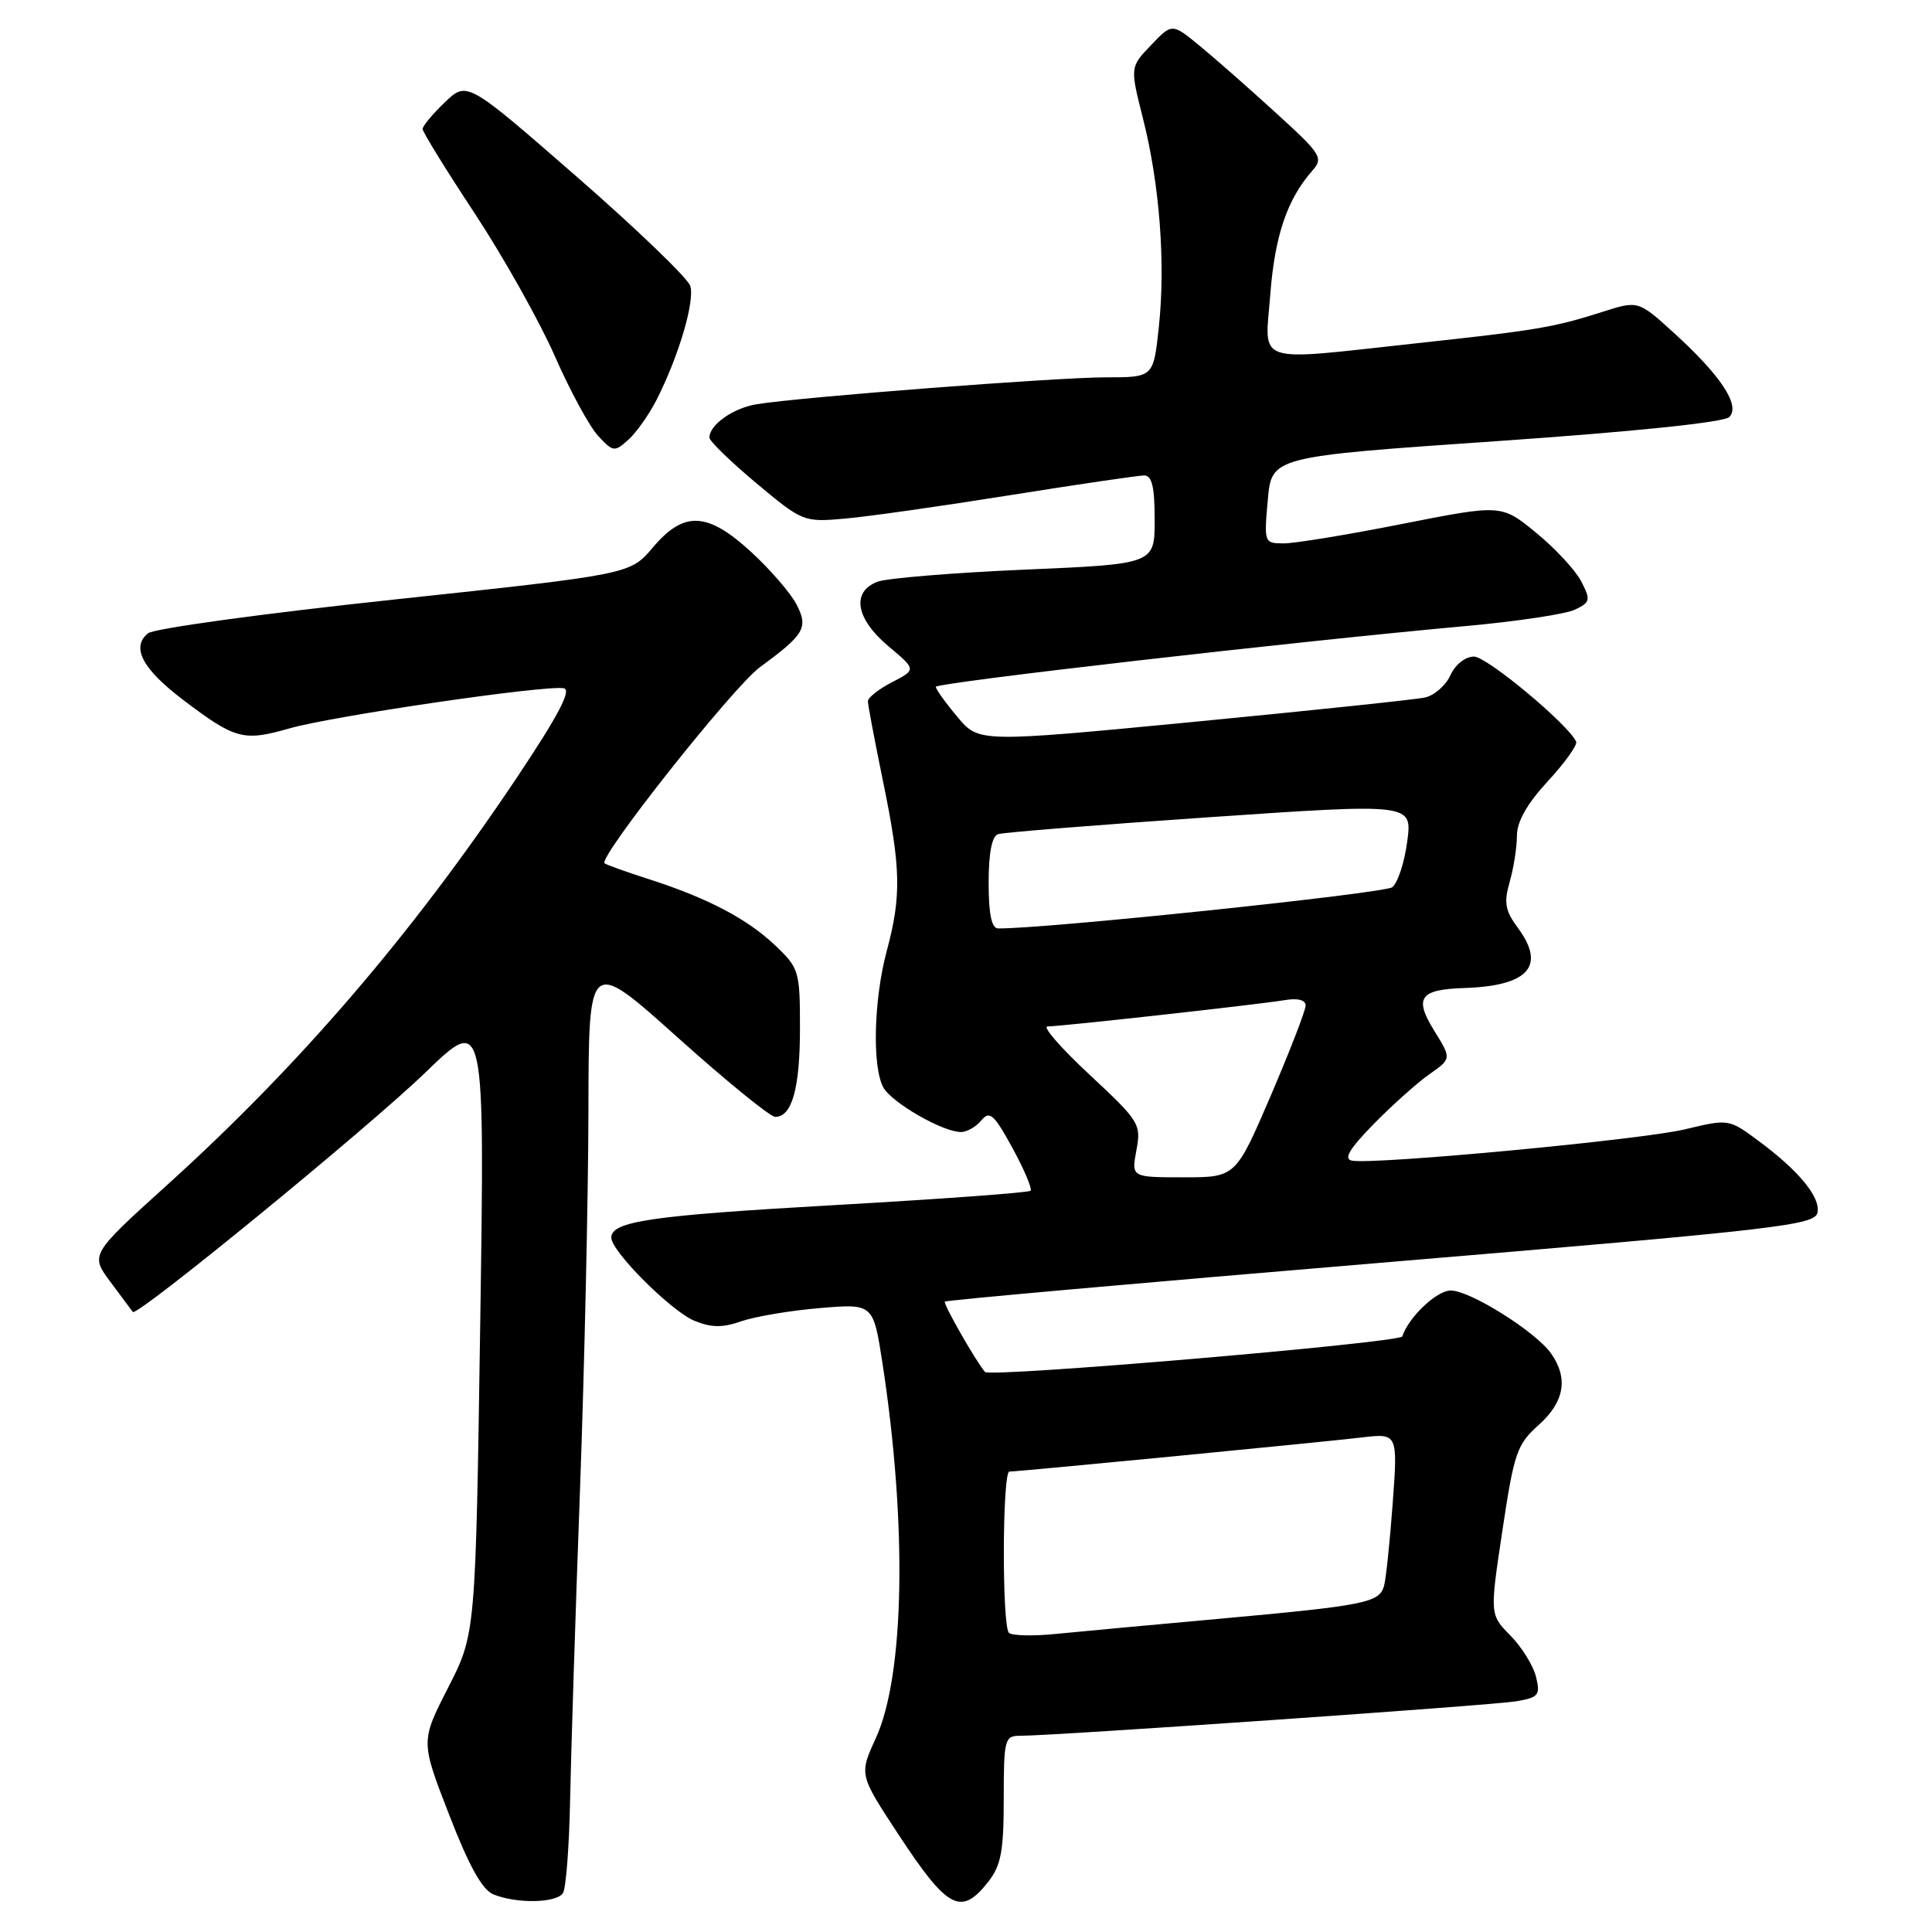 <?xml version="1.0" encoding="UTF-8" standalone="no"?>
<!DOCTYPE svg PUBLIC "-//W3C//DTD SVG 1.1//EN" "http://www.w3.org/Graphics/SVG/1.1/DTD/svg11.dtd" >
<svg xmlns="http://www.w3.org/2000/svg" xmlns:xlink="http://www.w3.org/1999/xlink" version="1.1" viewBox="0 0 256 256">
 <g >
 <path fill="currentColor"
d=" M 74.60 250.83 C 75.00 250.19 75.42 244.68 75.54 238.58 C 75.66 232.49 76.24 214.00 76.85 197.50 C 77.45 181.00 77.95 158.36 77.97 147.20 C 78.00 126.90 78.00 126.90 89.75 137.43 C 96.21 143.23 102.05 147.98 102.71 147.99 C 104.94 148.01 106.00 144.22 106.00 136.26 C 106.00 128.68 105.88 128.28 102.75 125.30 C 99.01 121.75 93.82 119.02 86.00 116.50 C 82.97 115.53 80.32 114.58 80.11 114.39 C 79.23 113.63 97.17 90.98 100.70 88.40 C 106.62 84.06 107.14 83.17 105.53 80.07 C 104.77 78.60 102.10 75.51 99.60 73.20 C 93.75 67.81 90.64 67.65 86.50 72.55 C 83.50 76.10 83.50 76.10 52.24 79.44 C 35.05 81.27 20.36 83.28 19.60 83.92 C 17.34 85.79 18.88 88.67 24.36 92.81 C 31.17 97.97 32.28 98.26 38.34 96.52 C 44.09 94.87 72.40 90.73 74.71 91.20 C 75.77 91.41 73.98 94.81 68.51 103.00 C 54.66 123.71 39.74 141.10 22.22 156.95 C 11.95 166.24 11.95 166.24 14.64 169.87 C 16.13 171.87 17.46 173.65 17.60 173.84 C 18.12 174.54 48.79 149.44 56.37 142.11 C 64.24 134.50 64.24 134.50 63.63 175.50 C 63.02 216.50 63.02 216.50 59.38 223.62 C 55.74 230.74 55.74 230.74 59.51 240.45 C 62.14 247.26 63.90 250.42 65.39 251.02 C 68.50 252.28 73.78 252.17 74.60 250.83 Z  M 130.93 249.37 C 132.65 247.18 133.00 245.31 133.00 238.37 C 133.00 230.46 133.12 230.00 135.16 230.00 C 139.70 230.00 197.66 225.97 200.84 225.44 C 203.88 224.93 204.13 224.63 203.53 222.19 C 203.17 220.71 201.65 218.25 200.14 216.72 C 197.40 213.94 197.40 213.94 199.08 202.78 C 200.62 192.51 201.00 191.39 203.88 188.82 C 207.29 185.77 207.84 182.64 205.53 179.35 C 203.52 176.47 194.80 171.00 192.24 171.00 C 190.37 171.00 186.67 174.50 185.81 177.08 C 185.53 177.92 131.14 182.56 130.51 181.79 C 129.18 180.17 124.94 172.73 125.20 172.47 C 125.38 172.28 151.40 169.96 183.01 167.32 C 235.88 162.89 240.50 162.35 240.83 160.66 C 241.23 158.58 238.27 155.03 232.77 150.99 C 229.09 148.28 228.98 148.27 223.27 149.64 C 217.50 151.03 182.08 154.35 179.13 153.79 C 178.00 153.57 178.81 152.22 182.03 148.93 C 184.49 146.43 187.81 143.45 189.42 142.33 C 192.34 140.28 192.34 140.28 190.02 136.54 C 187.35 132.21 188.13 131.11 194.00 130.92 C 202.53 130.64 204.87 128.03 201.14 122.97 C 199.44 120.67 199.25 119.62 200.04 116.85 C 200.57 115.02 201.00 112.26 201.00 110.73 C 201.00 108.87 202.35 106.49 205.10 103.51 C 207.35 101.07 209.03 98.72 208.85 98.28 C 207.86 96.03 197.03 87.00 195.31 87.00 C 194.16 87.00 192.84 88.05 192.19 89.47 C 191.57 90.83 190.04 92.17 188.78 92.43 C 187.53 92.70 173.72 94.15 158.10 95.66 C 129.69 98.39 129.69 98.39 126.85 94.98 C 125.28 93.11 124.00 91.32 124.00 91.01 C 124.00 90.46 171.28 85.03 194.50 82.93 C 201.10 82.33 207.49 81.36 208.70 80.78 C 210.73 79.80 210.79 79.50 209.52 77.03 C 208.75 75.55 206.06 72.65 203.54 70.59 C 198.95 66.83 198.95 66.83 185.87 69.41 C 178.67 70.84 171.58 72.00 170.13 72.00 C 167.51 72.00 167.48 71.93 167.99 66.25 C 168.50 60.51 168.50 60.51 198.25 58.46 C 216.51 57.20 228.44 55.96 229.14 55.26 C 230.65 53.75 228.03 49.77 221.79 44.10 C 217.07 39.81 217.07 39.81 212.29 41.34 C 205.83 43.39 203.71 43.75 187.65 45.49 C 165.89 47.86 167.59 48.43 168.32 39.01 C 168.92 31.24 170.55 26.43 173.86 22.65 C 175.40 20.91 175.12 20.47 168.99 14.89 C 165.42 11.63 160.88 7.64 158.90 6.02 C 155.30 3.07 155.30 3.07 152.52 5.98 C 149.73 8.89 149.73 8.89 151.45 15.70 C 153.66 24.42 154.46 34.92 153.55 43.35 C 152.84 50.00 152.84 50.00 146.51 50.00 C 140.05 50.00 106.09 52.61 100.28 53.56 C 97.15 54.06 94.00 56.29 94.00 57.98 C 94.00 58.45 96.80 61.16 100.21 64.02 C 106.35 69.15 106.49 69.20 111.96 68.72 C 115.01 68.45 124.86 67.05 133.86 65.61 C 142.85 64.18 150.84 63.00 151.61 63.00 C 152.64 63.00 153.00 64.52 153.00 68.87 C 153.00 74.74 153.00 74.74 135.78 75.48 C 126.31 75.89 117.53 76.61 116.28 77.08 C 112.78 78.41 113.38 81.98 117.71 85.62 C 121.42 88.73 121.42 88.73 118.21 90.39 C 116.44 91.30 115.00 92.44 115.00 92.92 C 115.00 93.39 115.90 98.15 117.00 103.50 C 119.38 115.06 119.46 118.70 117.50 126.00 C 115.78 132.41 115.55 141.29 117.03 144.06 C 118.12 146.09 124.91 150.00 127.34 150.00 C 128.12 150.00 129.33 149.31 130.03 148.46 C 131.14 147.13 131.70 147.63 134.16 152.12 C 135.72 154.99 136.80 157.53 136.55 157.78 C 136.30 158.03 124.72 158.88 110.80 159.67 C 86.25 161.06 81.00 161.82 81.00 164.00 C 81.00 165.81 88.92 173.72 91.99 175.00 C 94.24 175.93 95.72 175.95 98.21 175.08 C 100.02 174.45 104.69 173.66 108.60 173.33 C 115.71 172.73 115.71 172.73 116.93 180.62 C 120.22 202.02 119.87 221.99 116.05 230.32 C 113.84 235.14 113.84 235.14 119.01 243.02 C 125.56 252.99 127.33 253.94 130.93 249.37 Z  M 86.99 53.00 C 89.93 47.22 92.10 39.88 91.46 37.88 C 91.13 36.85 84.34 30.32 76.37 23.37 C 61.88 10.74 61.88 10.74 58.94 13.56 C 57.32 15.11 56.00 16.70 56.00 17.09 C 56.00 17.49 59.11 22.53 62.92 28.30 C 66.72 34.08 71.48 42.56 73.50 47.15 C 75.51 51.74 78.10 56.51 79.25 57.75 C 81.25 59.90 81.43 59.92 83.28 58.25 C 84.34 57.29 86.01 54.92 86.99 53.00 Z  M 133.69 216.36 C 132.75 215.42 132.81 195.00 133.75 194.99 C 135.01 194.99 175.18 191.09 180.36 190.48 C 185.22 189.90 185.22 189.90 184.54 199.20 C 184.16 204.32 183.65 209.24 183.39 210.15 C 182.77 212.36 180.91 212.74 161.86 214.47 C 152.86 215.28 143.00 216.20 139.94 216.50 C 136.89 216.81 134.08 216.74 133.69 216.36 Z  M 150.58 152.41 C 151.23 148.95 150.99 148.57 144.38 142.41 C 140.60 138.89 138.08 136.01 138.80 136.01 C 140.63 136.00 166.94 133.08 170.25 132.52 C 171.97 132.23 173.00 132.50 173.00 133.24 C 173.00 133.89 170.91 139.28 168.37 145.21 C 163.73 156.00 163.73 156.00 156.82 156.00 C 149.91 156.00 149.91 156.00 150.58 152.41 Z  M 131.00 116.97 C 131.00 113.03 131.43 110.80 132.25 110.53 C 132.94 110.30 145.57 109.29 160.31 108.28 C 187.13 106.45 187.13 106.45 186.47 111.47 C 186.11 114.24 185.22 116.98 184.48 117.56 C 183.44 118.38 138.11 123.12 132.25 123.02 C 131.39 123.01 131.00 121.12 131.00 116.97 Z "/>
</g>
</svg>